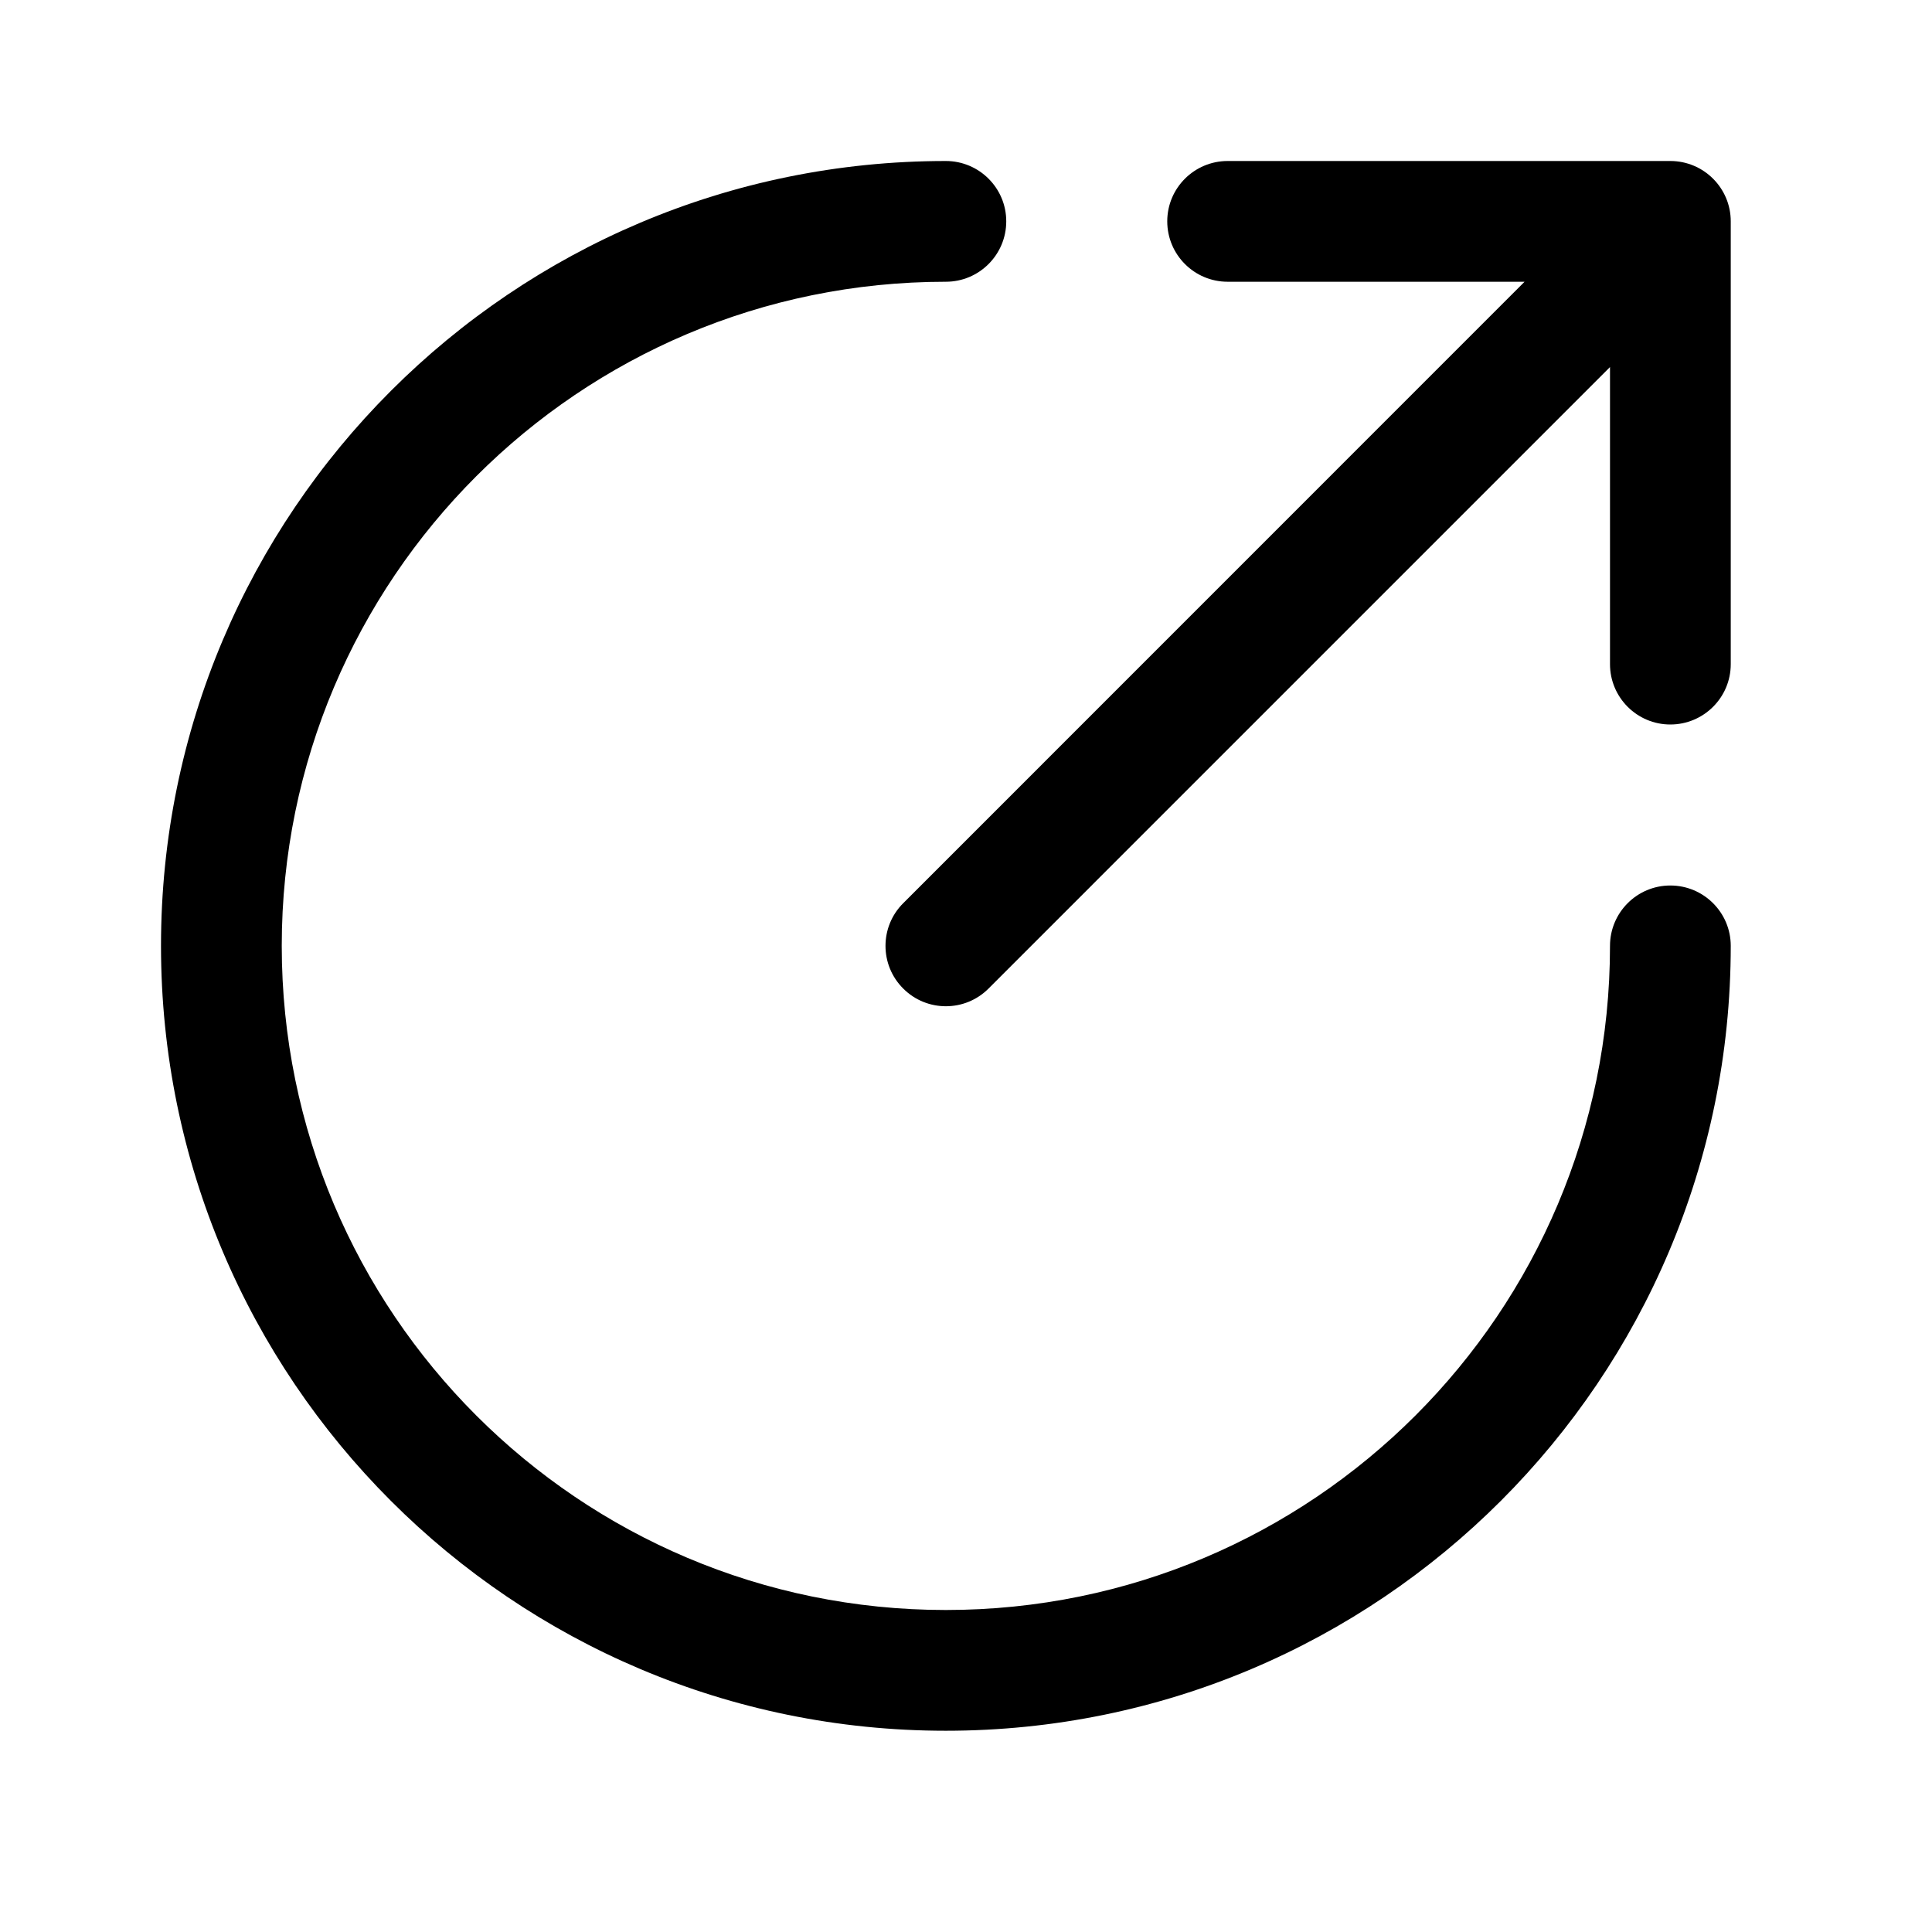 <svg width="18" height="18" viewBox="0 0 18 18" fill="none" xmlns="http://www.w3.org/2000/svg">
    <path
        d="M8.812 2.625C5.395 2.625 2.625 5.395 2.625 8.812C2.625 12.23 5.395 15 8.812 15C12.23 15 15 12.23 15 8.812C15 8.502 15.252 8.25 15.562 8.25C15.873 8.25 16.125 8.502 16.125 8.812C16.125 12.851 12.851 16.125 8.812 16.125C4.774 16.125 1.5 12.851 1.5 8.812C1.5 4.774 4.774 1.5 8.812 1.5C9.123 1.5 9.375 1.752 9.375 2.062C9.375 2.373 9.123 2.625 8.812 2.625Z"
        fill="black" />
    <path
        d="M10.875 2.062C10.875 1.752 11.127 1.5 11.438 1.5H15.562C15.873 1.5 16.125 1.752 16.125 2.062V6.188C16.125 6.498 15.873 6.75 15.562 6.75C15.252 6.75 15 6.498 15 6.188V3.42L9.21 9.21C8.991 9.43 8.634 9.43 8.415 9.21C8.195 8.991 8.195 8.634 8.415 8.415L14.204 2.625H11.438C11.127 2.625 10.875 2.373 10.875 2.062Z"
        fill="black" />
</svg>
